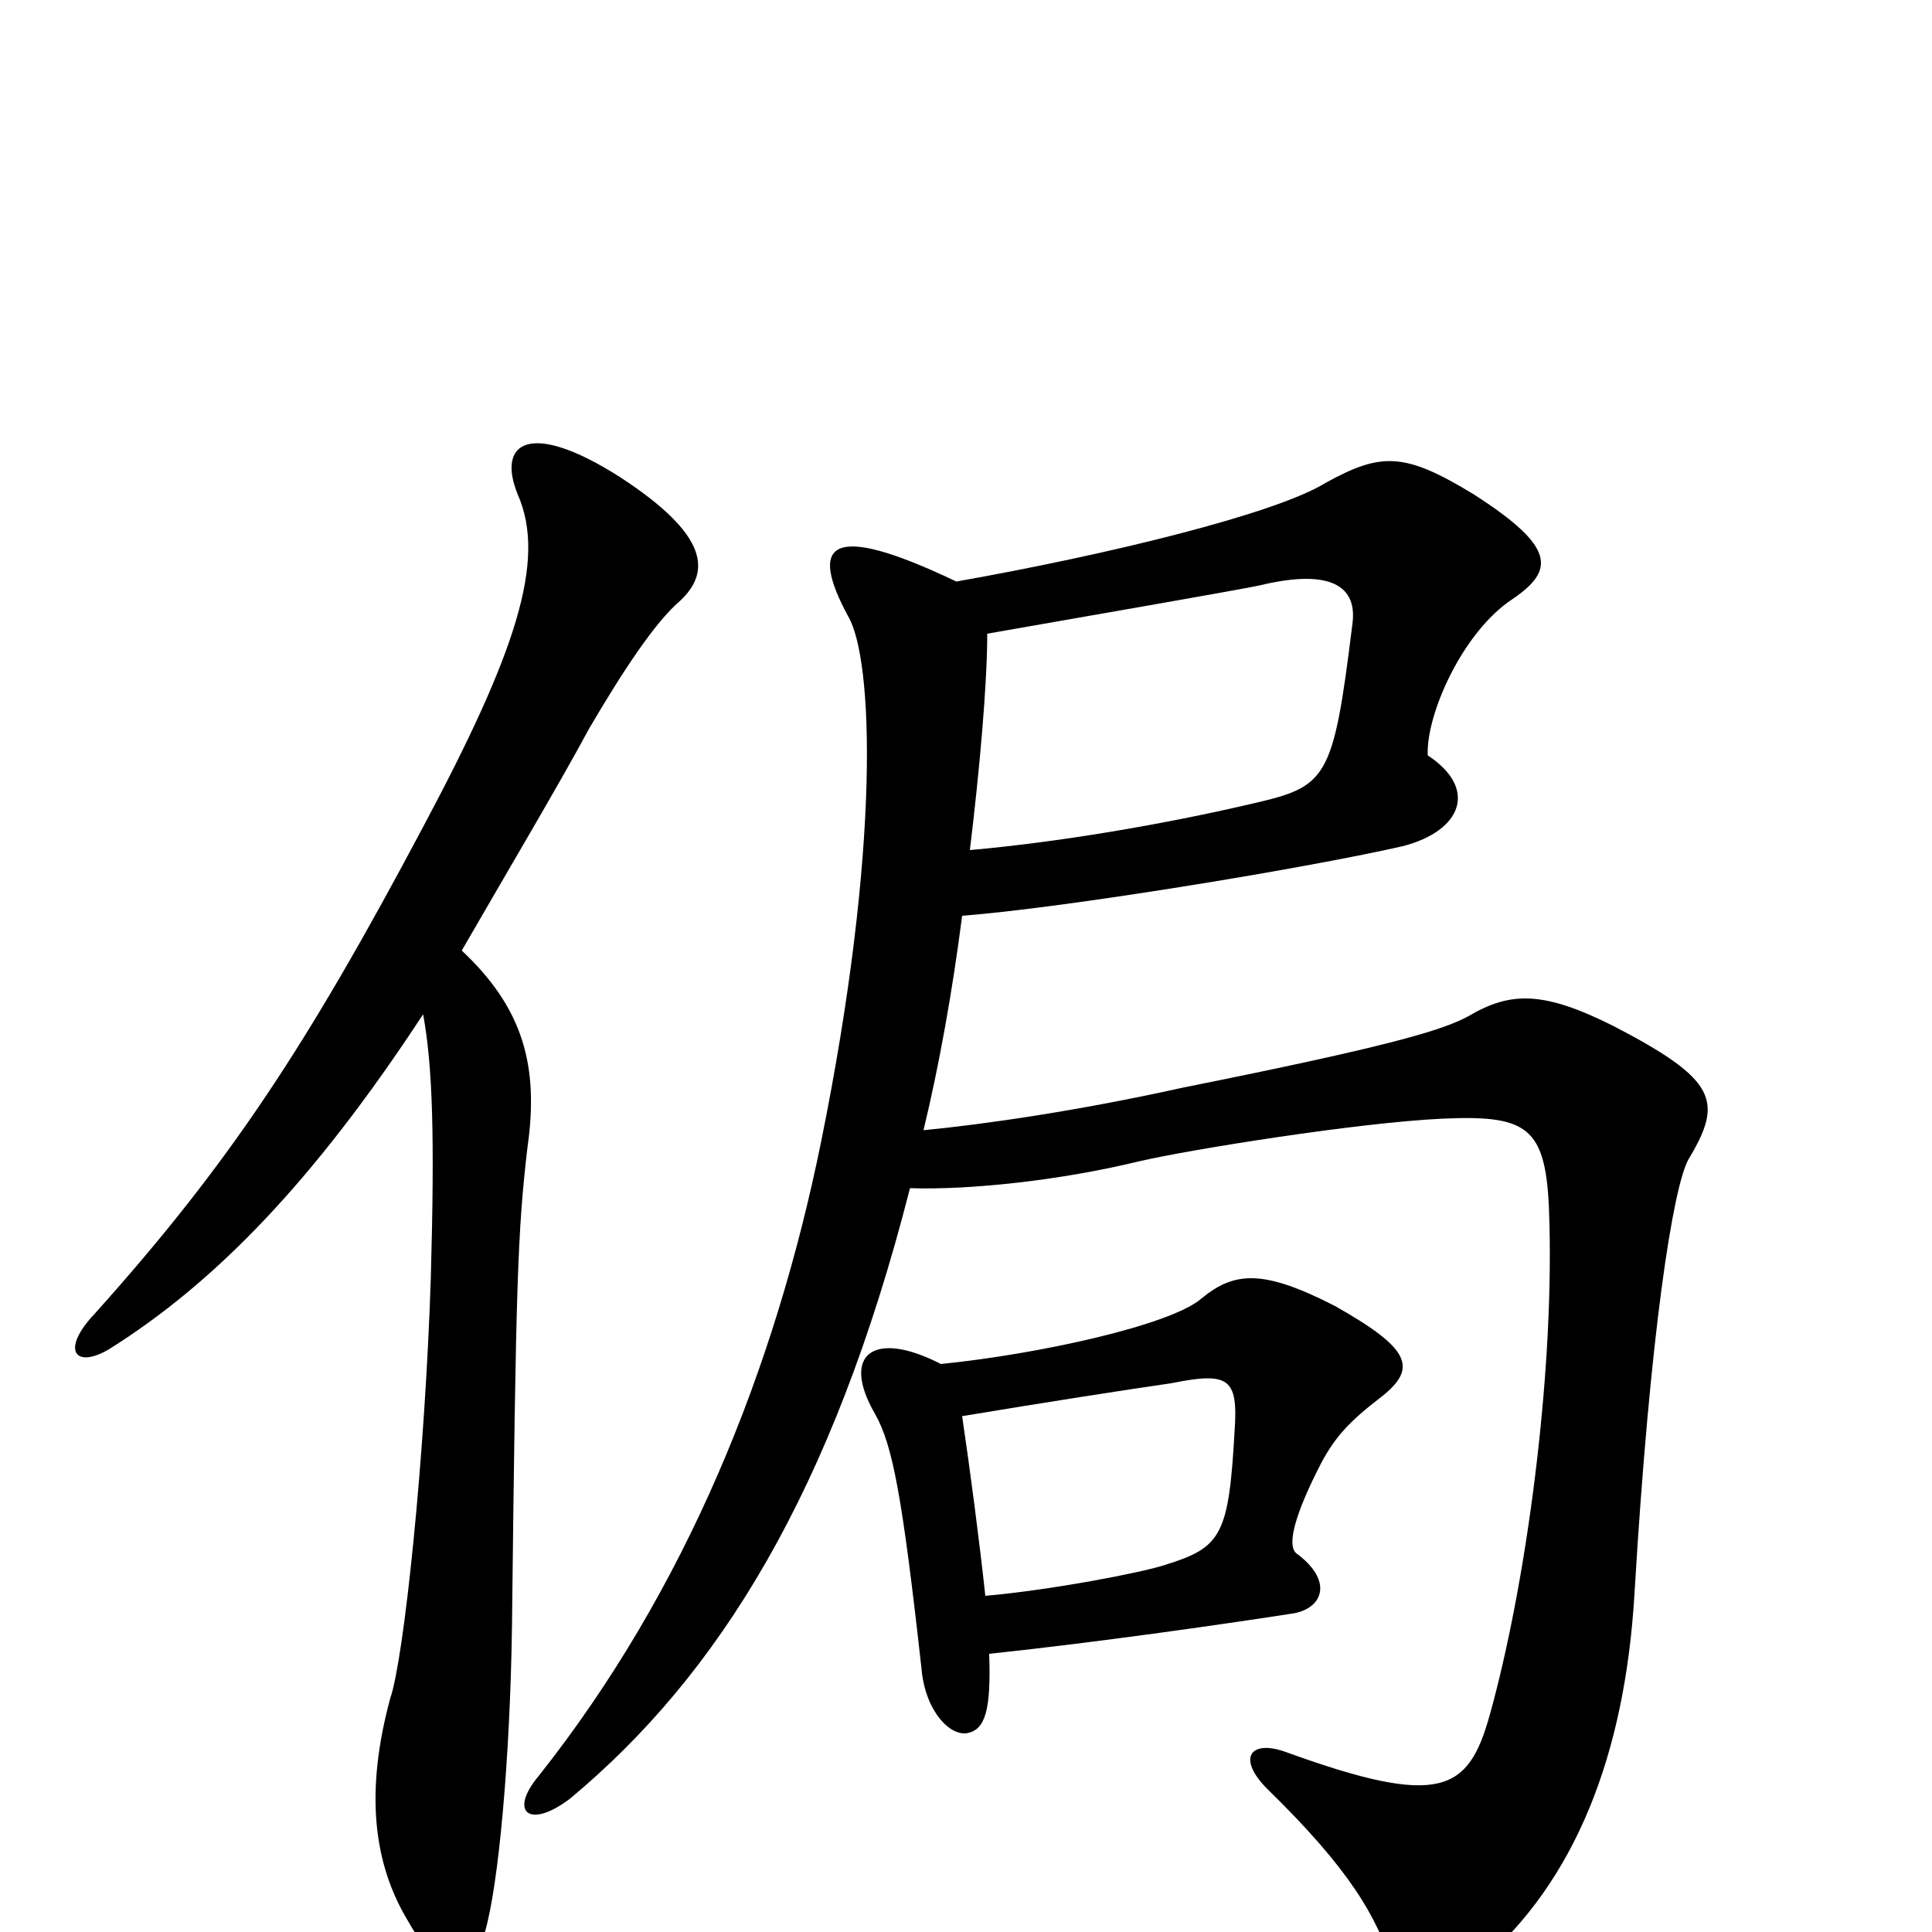 <svg xmlns="http://www.w3.org/2000/svg" viewBox="0 -1000 1000 1000">
	<path fill="#000000" d="M239 -508C258 -541 290 -595 305 -623C322 -652 339 -678 352 -689C368 -704 367 -723 321 -753C274 -783 257 -771 268 -744C283 -710 267 -662 219 -572C159 -459 119 -398 49 -320C31 -301 39 -291 57 -302C111 -336 162 -388 219 -475C224 -448 225 -411 223 -339C220 -245 209 -141 202 -121C189 -73 193 -36 211 -6C229 26 244 24 251 0C258 -24 264 -89 265 -158C267 -338 268 -363 273 -406C279 -448 271 -478 239 -508ZM510 -174C507 -202 502 -240 498 -267C540 -274 585 -281 606 -284C636 -290 641 -287 639 -259C636 -205 632 -199 603 -190C591 -186 544 -177 510 -174ZM487 -294C452 -312 435 -299 453 -268C462 -252 467 -226 477 -136C479 -114 492 -101 501 -103C510 -105 513 -115 512 -144C569 -150 638 -160 670 -165C685 -168 690 -182 671 -196C666 -200 670 -216 684 -243C691 -256 698 -264 715 -277C734 -292 730 -302 691 -324C654 -343 639 -342 622 -328C606 -314 537 -299 487 -294ZM495 -699C428 -731 419 -718 439 -681C452 -659 456 -562 425 -409C401 -291 355 -177 279 -81C263 -62 274 -53 295 -69C372 -133 431 -228 471 -385C502 -384 549 -389 590 -399C616 -405 703 -419 747 -421C793 -423 801 -416 802 -366C804 -286 790 -180 771 -112C760 -73 746 -64 666 -93C647 -100 640 -90 656 -74C698 -33 713 -8 721 19C727 37 737 40 766 16C815 -26 841 -91 846 -175C854 -310 866 -386 874 -400C892 -430 889 -441 835 -469C799 -487 782 -487 760 -474C747 -467 722 -459 612 -437C558 -425 509 -418 478 -415C486 -448 493 -487 498 -526C550 -530 673 -550 726 -562C757 -570 765 -592 739 -609C738 -630 757 -673 783 -690C805 -705 805 -717 763 -744C727 -766 715 -766 686 -750C660 -734 574 -713 495 -699ZM502 -560C507 -601 511 -646 511 -672C568 -682 643 -695 652 -697C685 -705 703 -699 700 -677C690 -596 687 -593 648 -584C601 -573 547 -564 502 -560Z"/>
</svg>